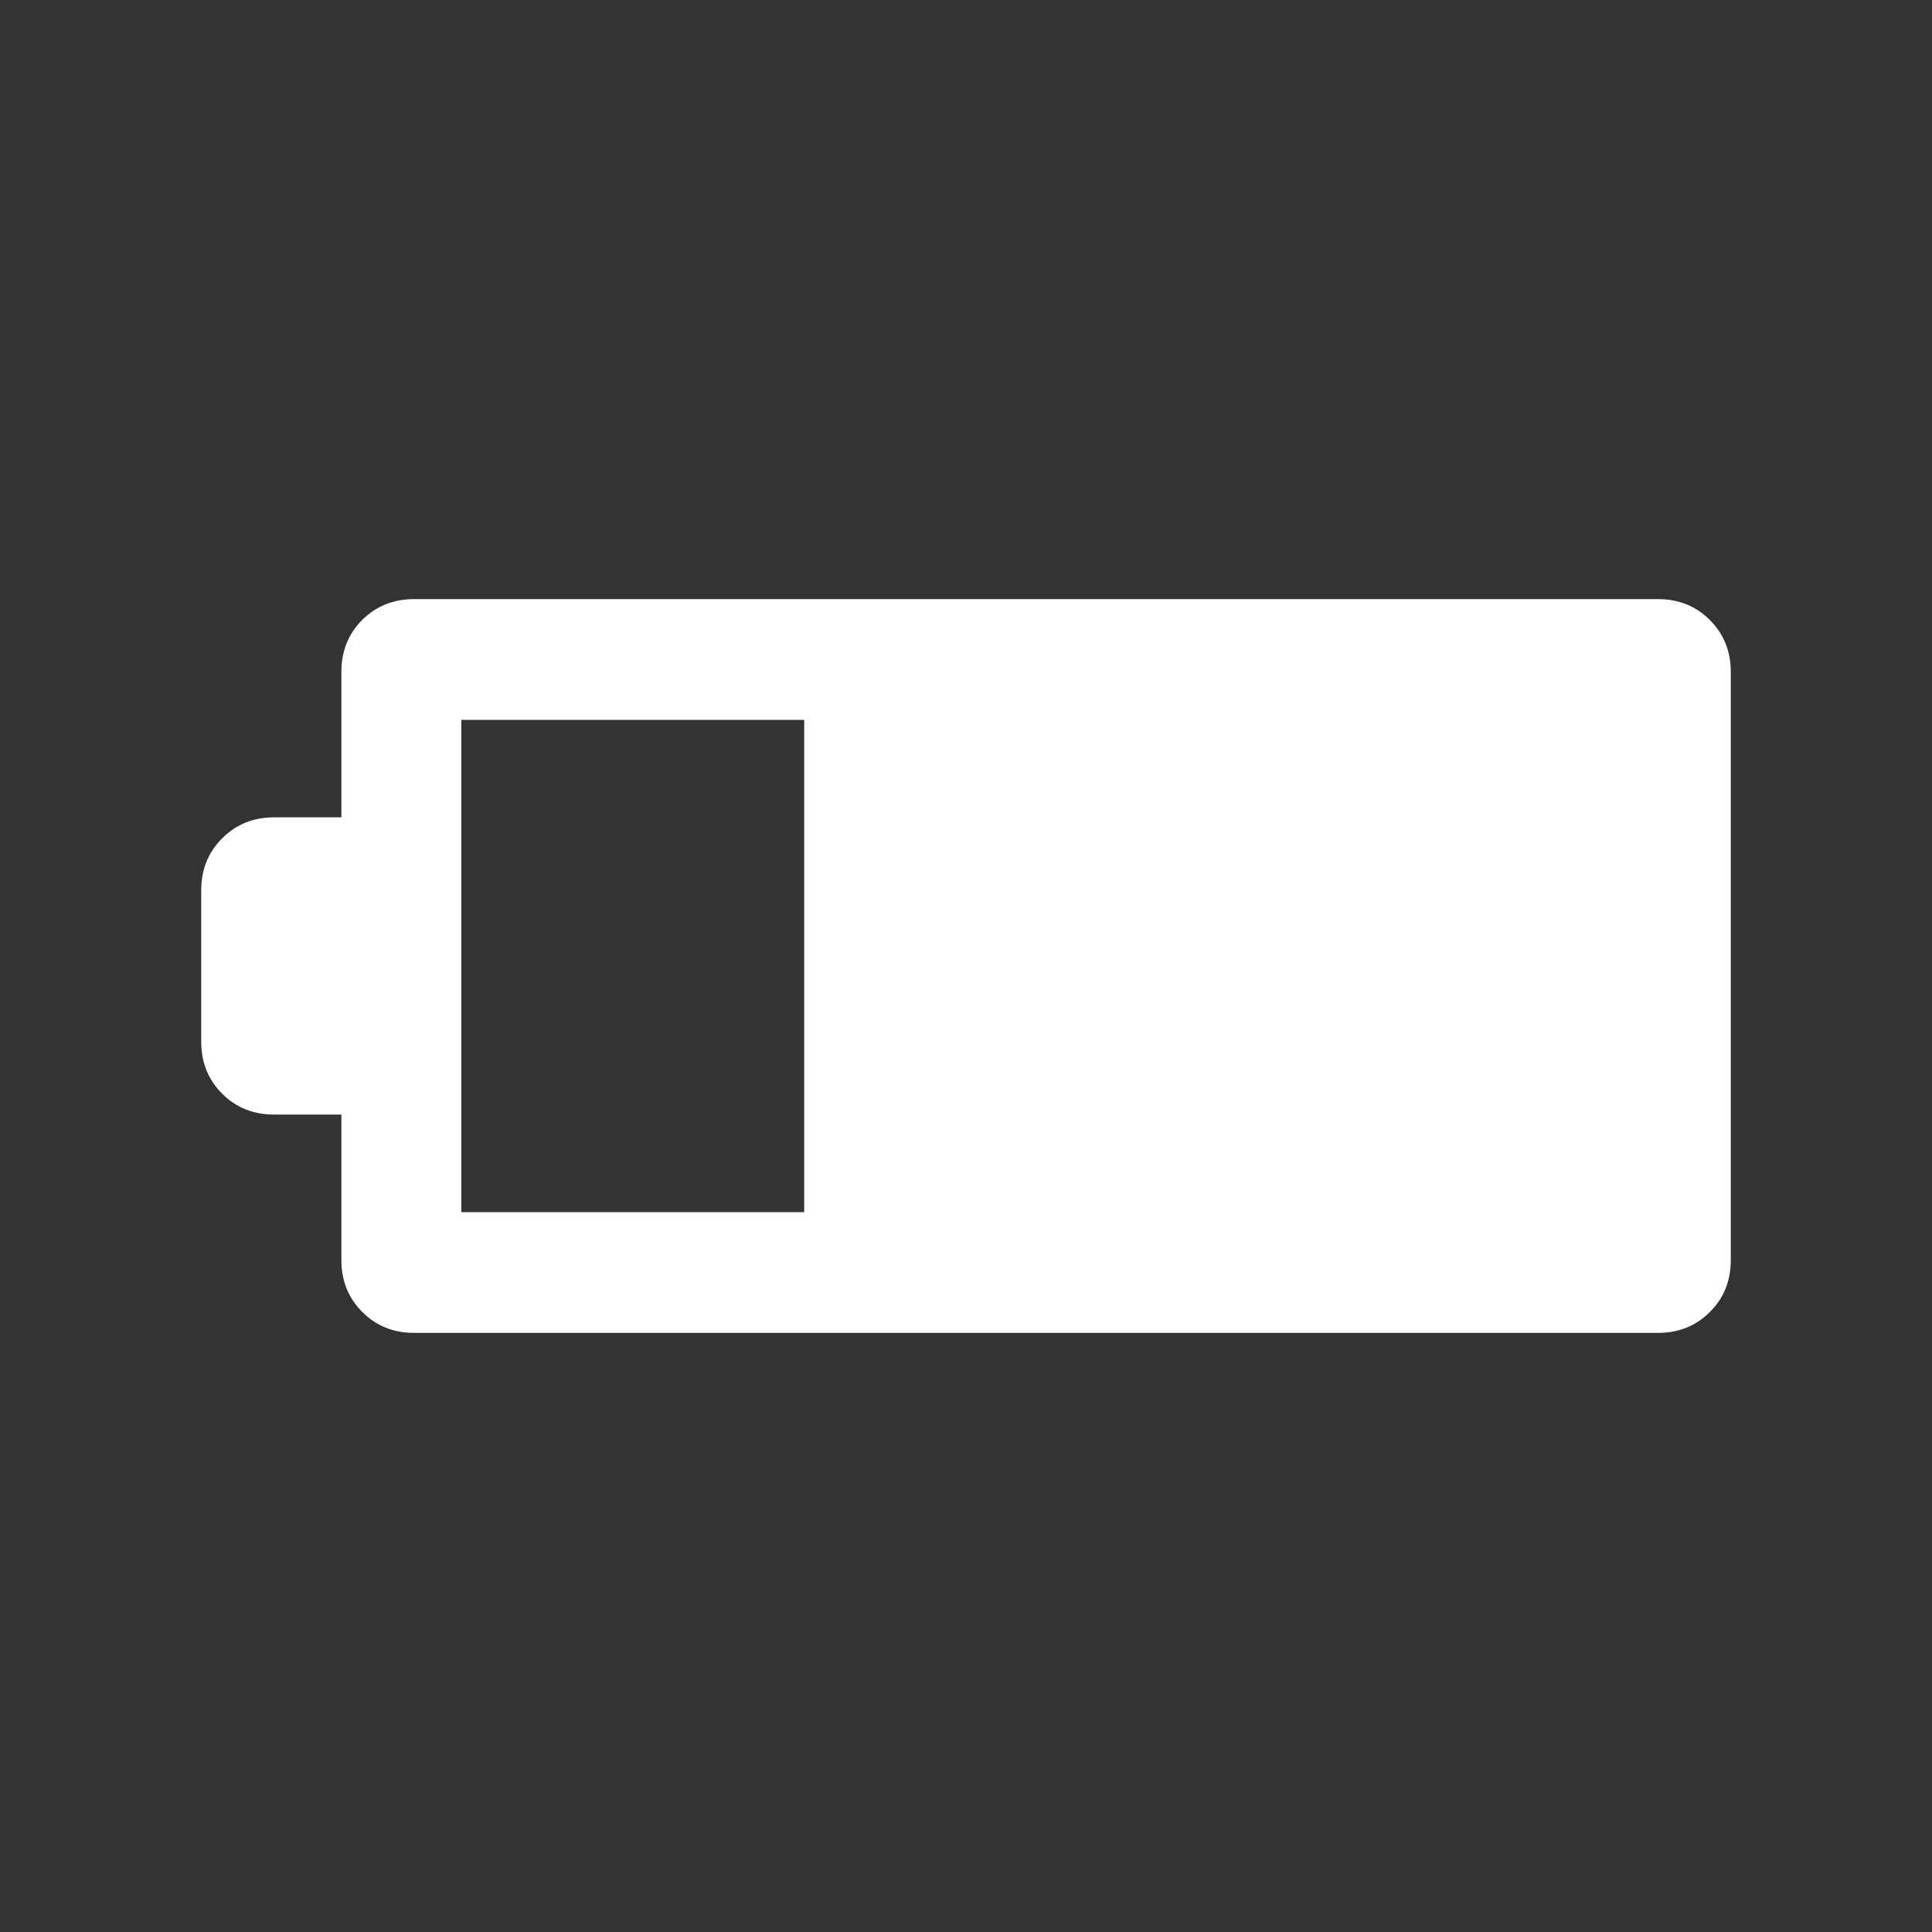 <svg width="20" height="20" viewBox="0 0 20 20" fill="none" xmlns="http://www.w3.org/2000/svg">
<rect x="0" y="0" width="20" height="20" fill="#333333" stroke="none"/>
<path d="M4.287 13.798C4.073 13.798 3.895 13.726 3.75 13.581C3.606 13.437 3.534 13.258 3.534 13.045V11.538H2.837C2.623 11.538 2.444 11.466 2.3 11.322C2.156 11.178 2.083 10.999 2.083 10.785V9.215C2.083 9.001 2.156 8.822 2.3 8.678C2.444 8.534 2.623 8.461 2.837 8.461H3.534V6.953C3.534 6.74 3.606 6.561 3.75 6.417C3.895 6.274 4.073 6.202 4.287 6.202H17.163C17.377 6.202 17.556 6.274 17.7 6.418C17.845 6.563 17.917 6.742 17.917 6.955V13.043C17.917 13.259 17.845 13.439 17.7 13.582C17.556 13.726 17.377 13.798 17.163 13.798H4.287ZM4.776 12.548H8.325V7.452H4.776V12.548Z" fill="white"/>
</svg>
